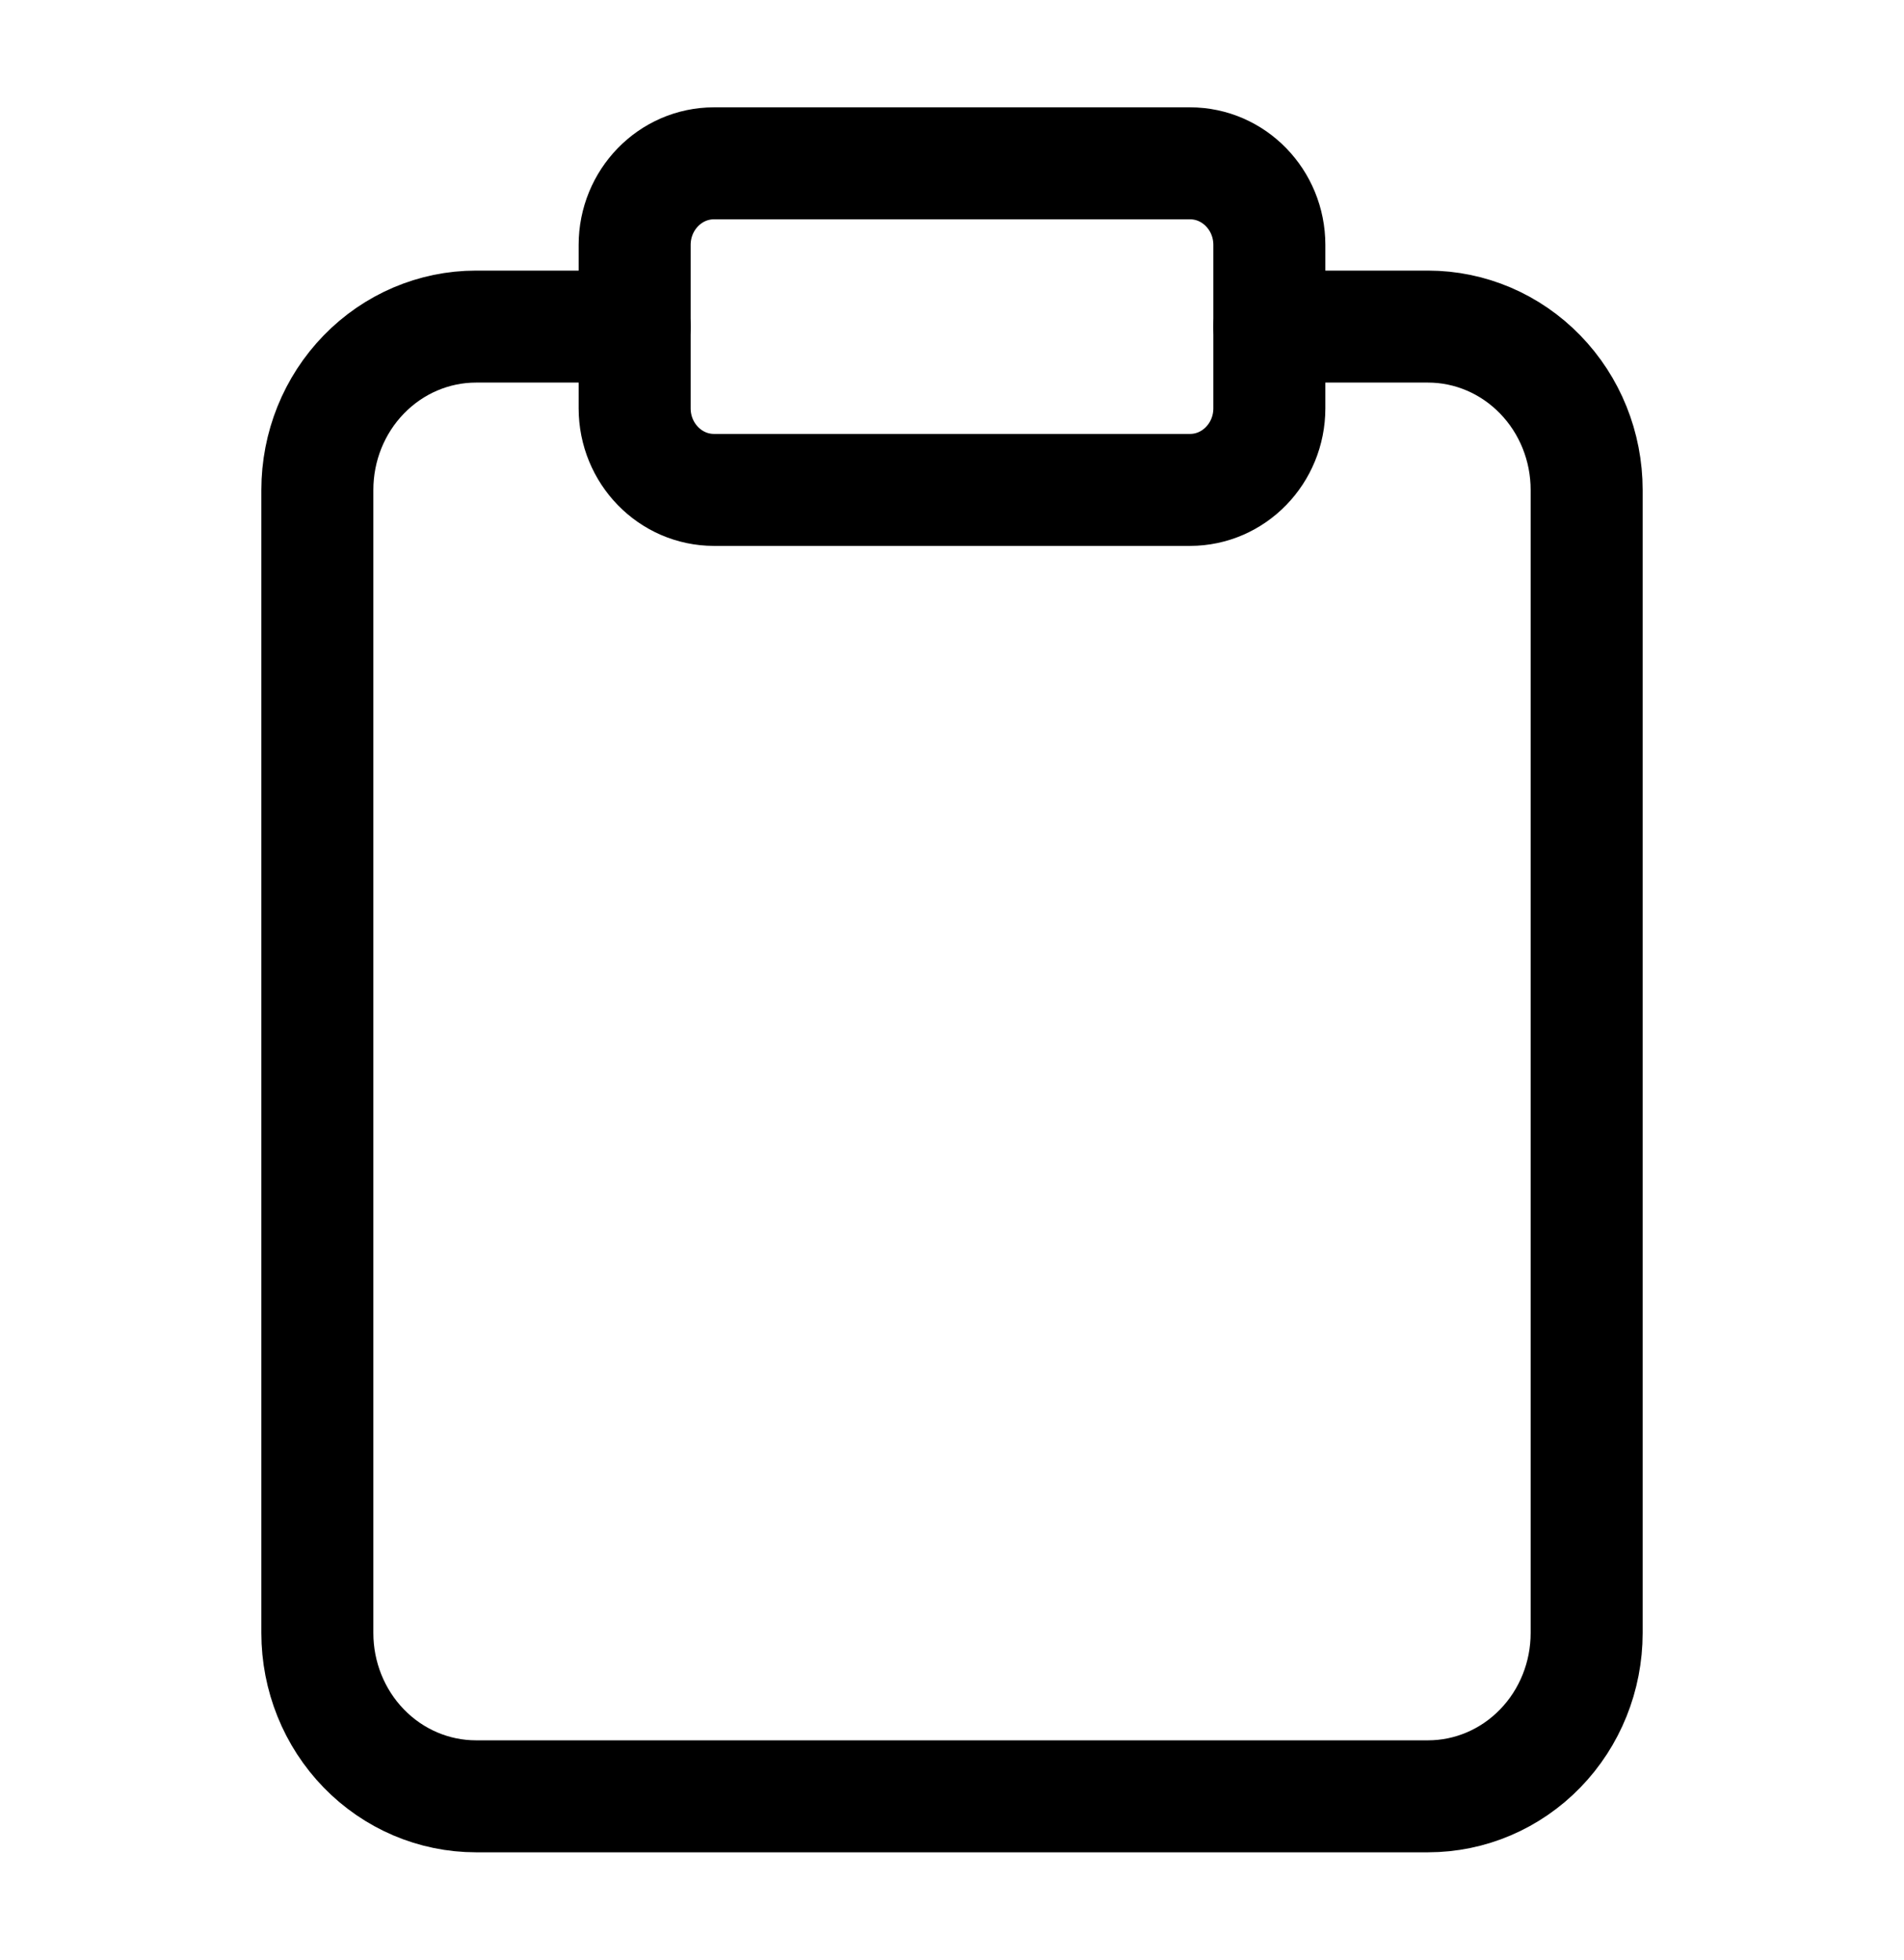 <svg width="34" height="35" viewBox="0 0 34 35" fill="none" xmlns="http://www.w3.org/2000/svg">
<path d="M22.667 5.833H25.5C26.252 5.833 26.972 6.141 27.503 6.688C28.035 7.235 28.333 7.976 28.333 8.75V29.167C28.333 29.94 28.035 30.682 27.503 31.229C26.972 31.776 26.252 32.083 25.5 32.083H8.5C7.749 32.083 7.028 31.776 6.497 31.229C5.965 30.682 5.667 29.94 5.667 29.167V8.75C5.667 7.976 5.965 7.235 6.497 6.688C7.028 6.141 7.749 5.833 8.5 5.833H11.333" stroke="black" stroke-width="2" stroke-linecap="round" stroke-linejoin="round"/>
<path d="M21.25 2.917H12.75C11.968 2.917 11.333 3.57 11.333 4.375V7.292C11.333 8.097 11.968 8.75 12.75 8.75H21.25C22.032 8.75 22.667 8.097 22.667 7.292V4.375C22.667 3.57 22.032 2.917 21.25 2.917Z" stroke="black" stroke-width="2" stroke-linecap="round" stroke-linejoin="round"/>
</svg>
